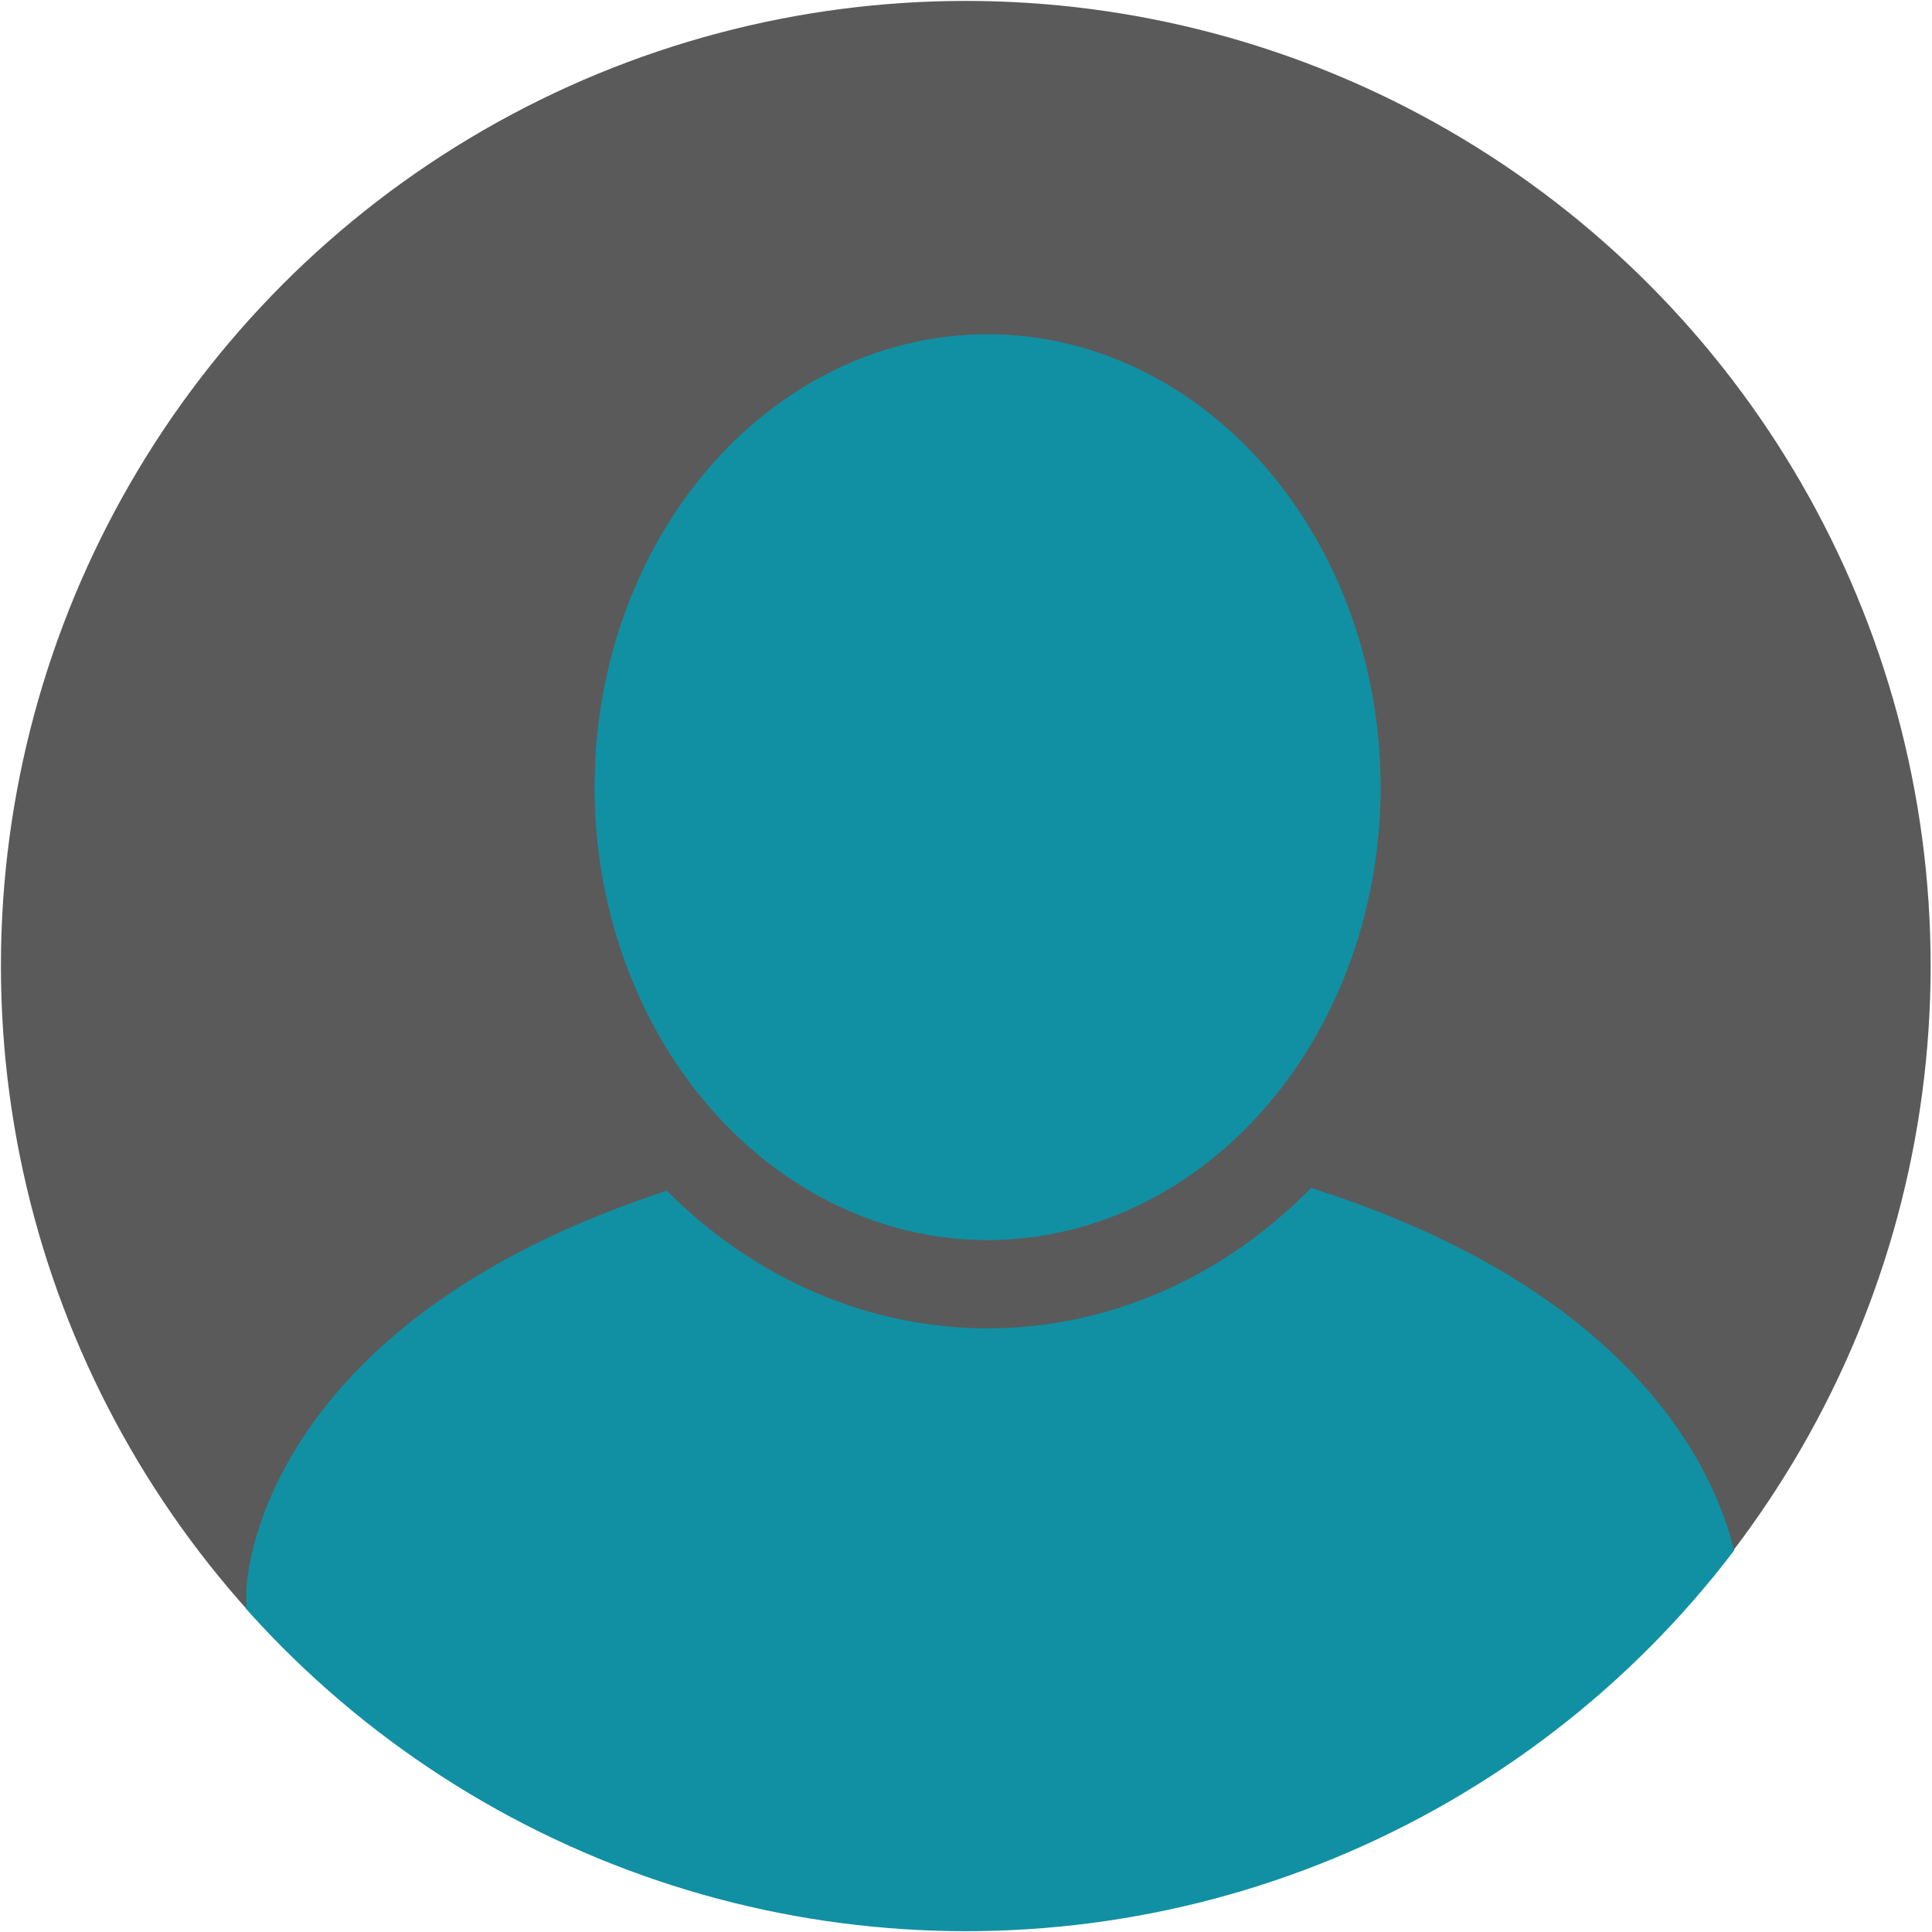 <?xml version="1.0" encoding="UTF-8" standalone="no"?>
<!-- Created with Inkscape (http://www.inkscape.org/) -->

<svg
   width="400"
   height="400"
   viewBox="0 0 400 400"
   version="1.1"
   id="svg1"
   xml:space="preserve"
   xmlns="http://www.w3.org/2000/svg"
   xmlns:svg="http://www.w3.org/2000/svg"><defs
     id="defs1"><clipPath
       clipPathUnits="userSpaceOnUse"
       id="clipPath10"><path
         id="path10"
         style="display:inline;fill:#1190a3;stroke:none;stroke-width:0.8"
         d="m 141.525,241.525 c -82.203,26.271 -83.051,77.967 -83.051,77.967 l -0.848,82.203 H 349.58 l -0.846,-82.203 c 0,0 -0.849,-51.696 -83.053,-77.967 l -62.078,-19.896 z" /></clipPath></defs><g
     id="layer1"
     transform="matrix(1.054,0,0,1.054,-10.754,-10.754)"><circle
       style="display:inline;fill:#5a5a5a;fill-opacity:1;stroke:none;stroke-width:14.336;stroke-dasharray:none;stroke-opacity:1"
       id="circle10"
       cx="199.913"
       cy="199.913"
       r="189.528" /><circle
       style="display:inline;fill:#1190a3;fill-opacity:1;stroke:none;stroke-width:14.184;stroke-dasharray:none;stroke-opacity:1"
       id="path6"
       cx="198.305"
       cy="198.305"
       r="187.519"
       clip-path="url(#clipPath10)"
       transform="matrix(1.011,0,0,1.011,-0.518,-0.518)" /><ellipse
       style="display:inline;fill:#1190a3;stroke:#5a5a5a;stroke-width:17.333;stroke-dasharray:none;stroke-opacity:1"
       id="path5"
       cx="204.197"
       cy="164.829"
       rx="85.865"
       ry="97.637" /></g></svg>
